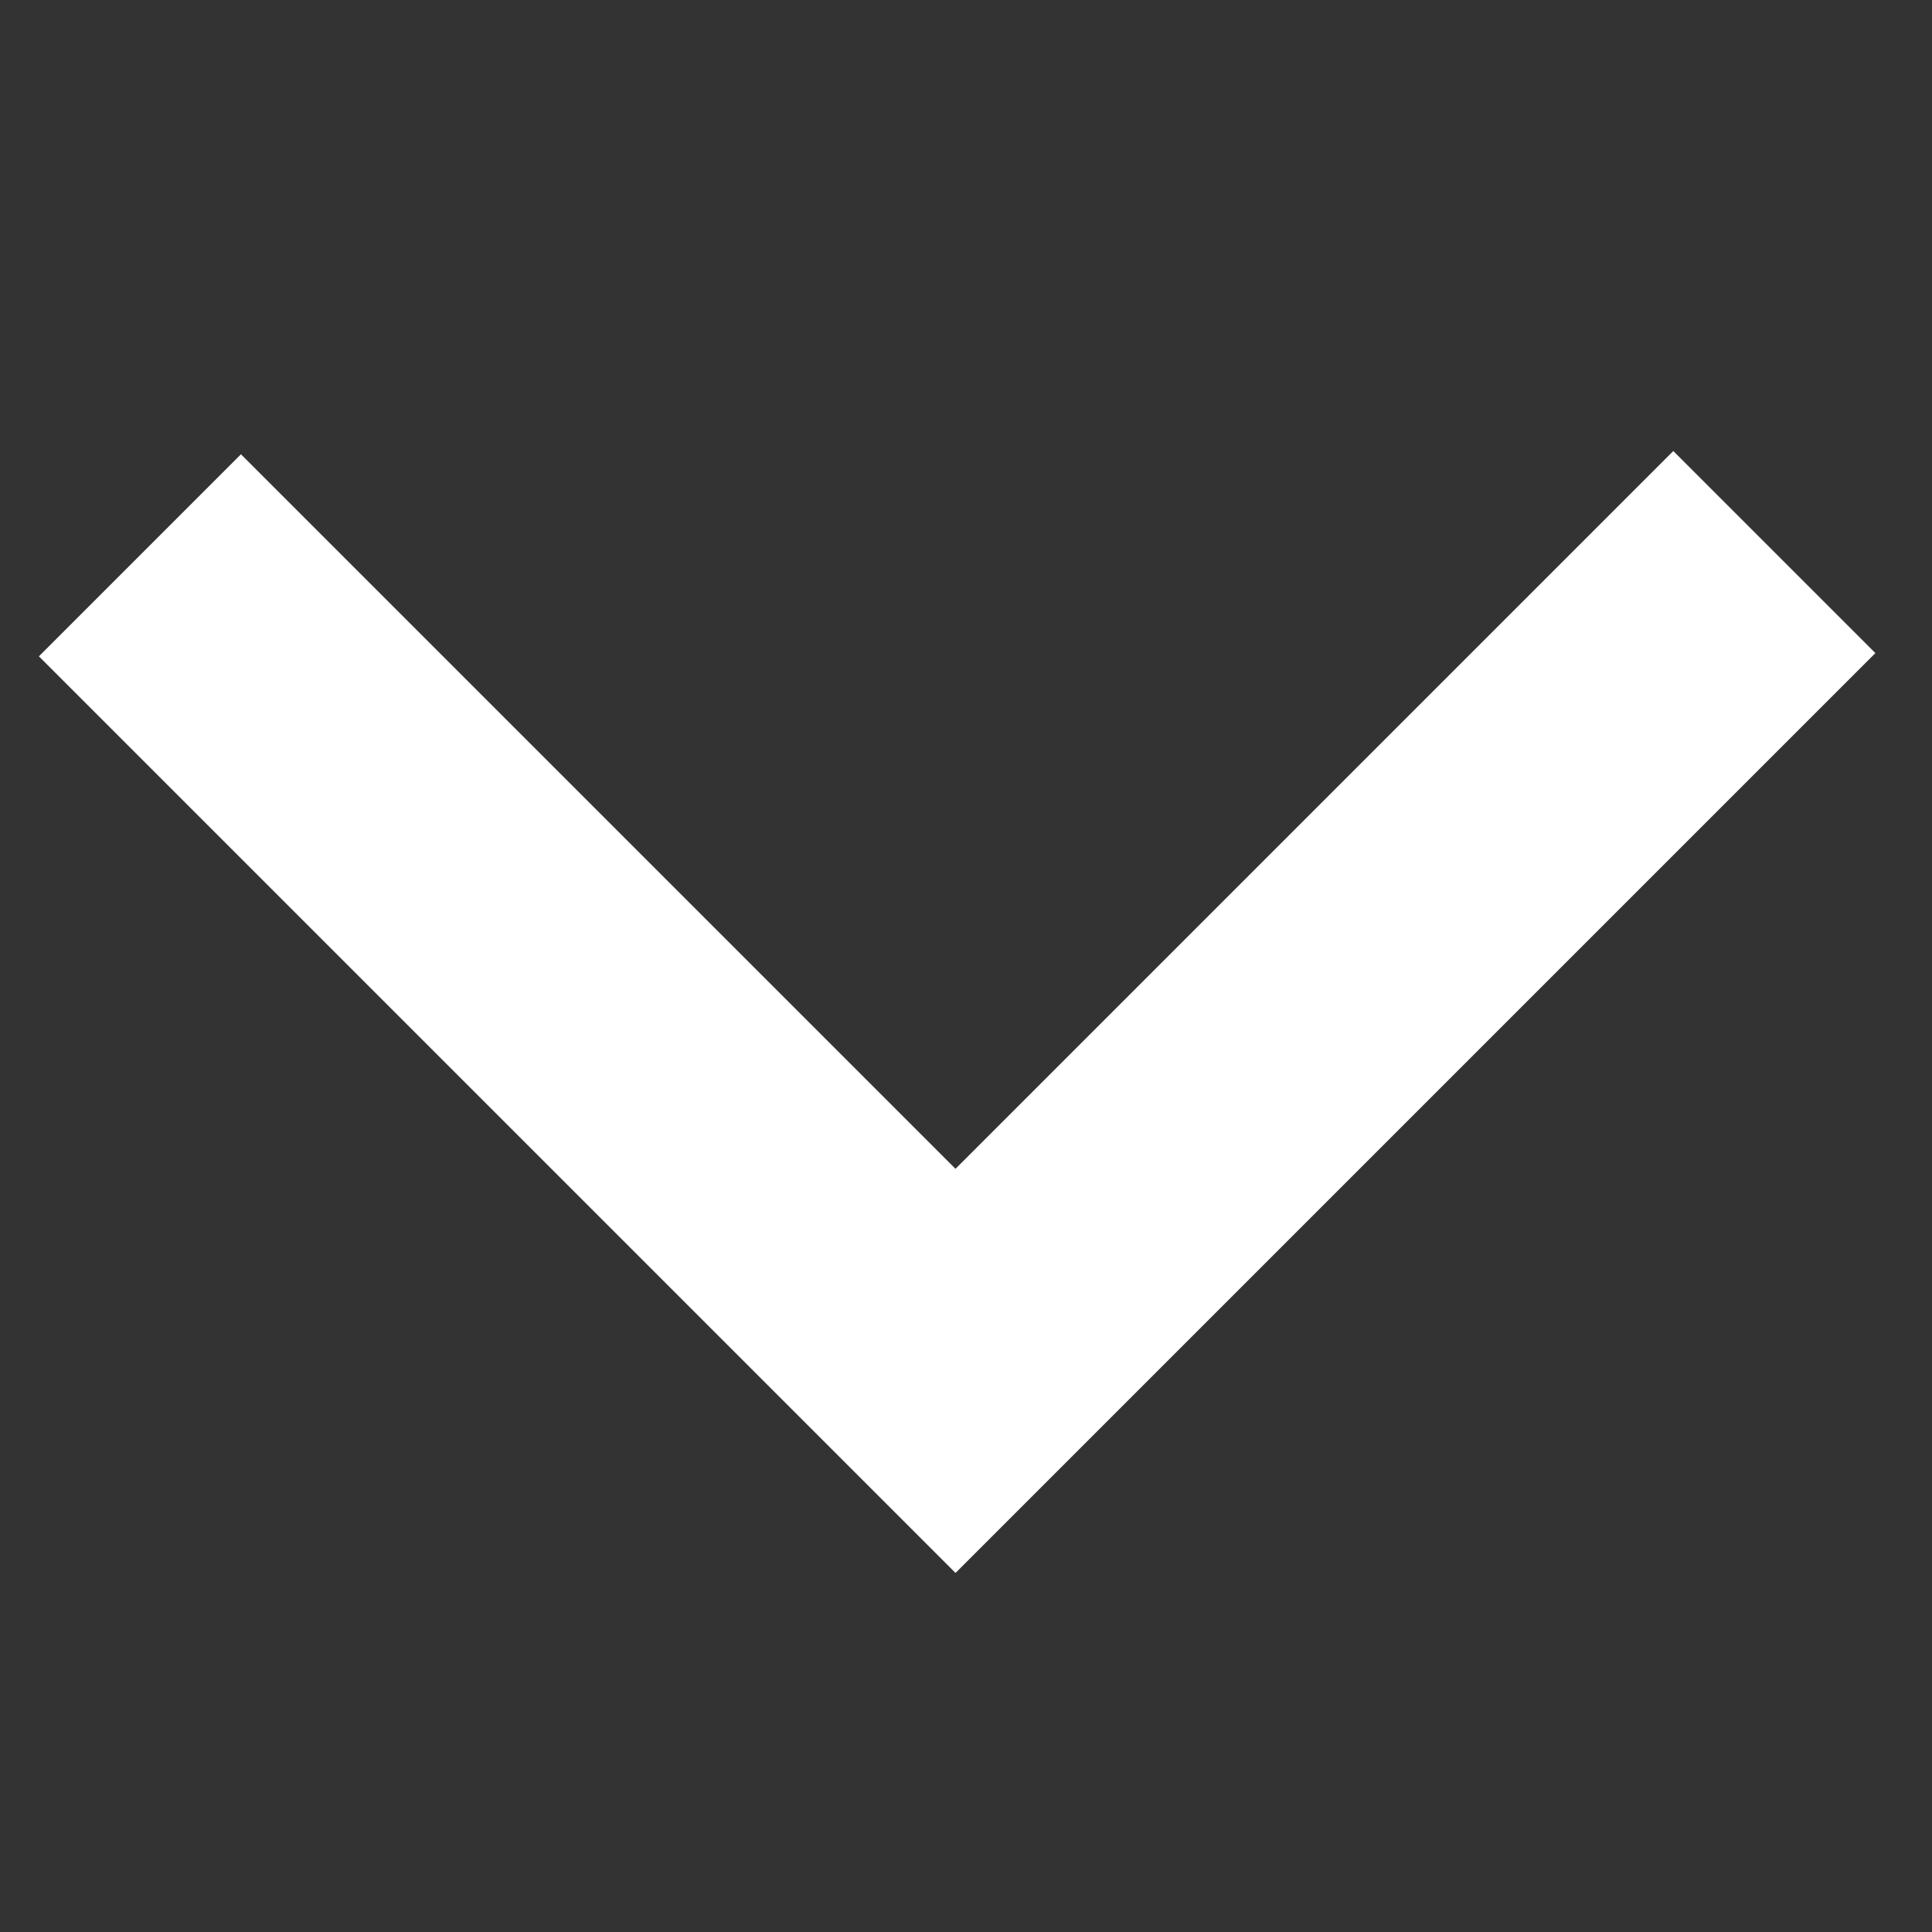 <?xml version="1.0" encoding="UTF-8"?>
<svg width="88px" height="88px" viewBox="0 0 88 88" version="1.1" xmlns="http://www.w3.org/2000/svg" xmlns:xlink="http://www.w3.org/1999/xlink">
    <rect x="0" y="0" width="88" height="88" fill="#333333" stroke="none"/>
    <defs></defs>
    <g id="Page-1" stroke="none" stroke-width="1" fill="none" fill-rule="evenodd">
        <polygon id="Path-2" fill="#FFFFFF" points="10.976 20.692 1.772 29.896 43.522 71.646 85.421 29.747 76.217 20.543 43.522 53.238"></polygon>
    </g>
</svg>